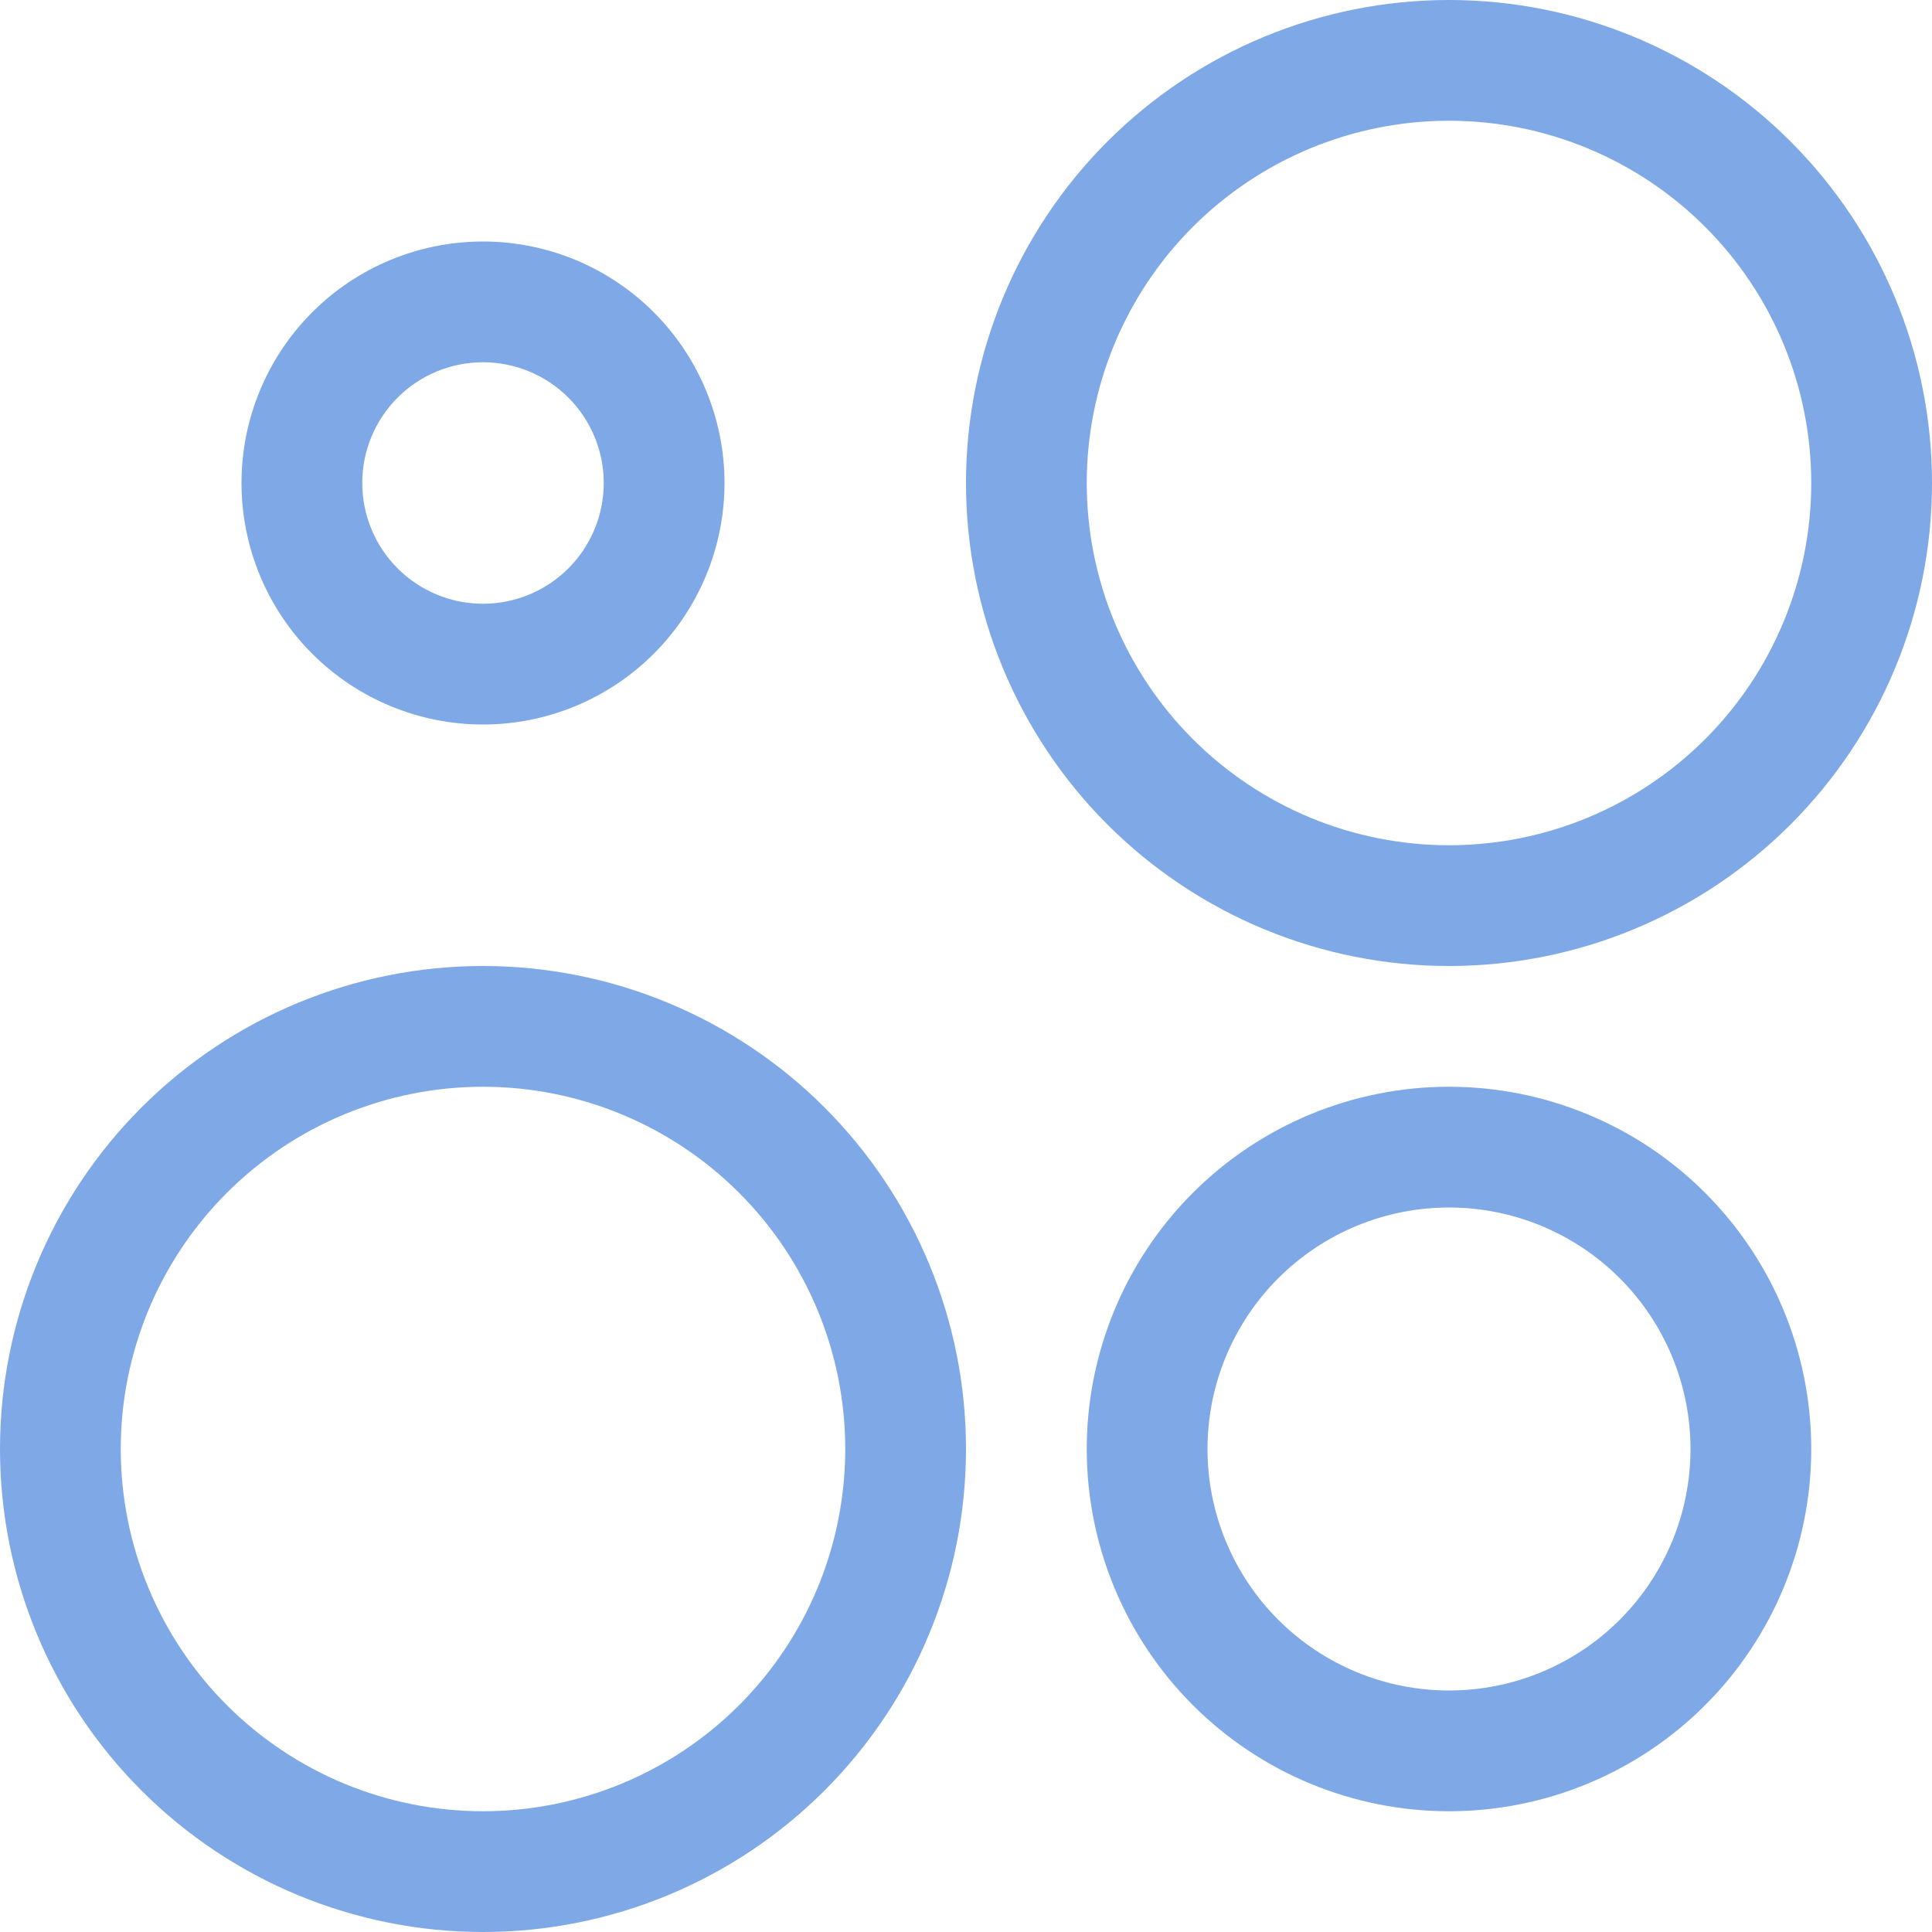 <svg width="86" height="86" viewBox="0 0 86 86" fill="none" xmlns="http://www.w3.org/2000/svg">
<path d="M64.5 48.375C68.777 48.375 72.878 50.074 75.902 53.098C78.926 56.122 80.625 60.223 80.625 64.5C80.625 68.777 78.926 72.878 75.902 75.902C72.878 78.926 68.777 80.625 64.5 80.625C60.223 80.625 56.122 78.926 53.098 75.902C50.074 72.878 48.375 68.777 48.375 64.5C48.375 60.223 50.074 56.122 53.098 53.098C56.122 50.074 60.223 48.375 64.5 48.375ZM64.5 53.75C61.649 53.75 58.915 54.883 56.899 56.899C54.883 58.915 53.75 61.649 53.75 64.5C53.75 67.351 54.883 70.085 56.899 72.101C58.915 74.117 61.649 75.25 64.5 75.25C67.351 75.25 70.085 74.117 72.101 72.101C74.117 70.085 75.25 67.351 75.25 64.5C75.25 61.649 74.117 58.915 72.101 56.899C70.085 54.883 67.351 53.75 64.5 53.75ZM21.5 10.75C24.351 10.75 27.085 11.883 29.101 13.899C31.117 15.915 32.25 18.649 32.25 21.5C32.25 24.351 31.117 27.085 29.101 29.101C27.085 31.117 24.351 32.25 21.5 32.25C18.649 32.25 15.915 31.117 13.899 29.101C11.883 27.085 10.75 24.351 10.75 21.5C10.75 18.649 11.883 15.915 13.899 13.899C15.915 11.883 18.649 10.75 21.5 10.75ZM21.5 16.125C20.075 16.125 18.707 16.691 17.699 17.699C16.691 18.707 16.125 20.075 16.125 21.5C16.125 22.925 16.691 24.293 17.699 25.301C18.707 26.309 20.075 26.875 21.5 26.875C22.925 26.875 24.293 26.309 25.301 25.301C26.309 24.293 26.875 22.925 26.875 21.5C26.875 20.075 26.309 18.707 25.301 17.699C24.293 16.691 22.925 16.125 21.5 16.125ZM21.5 43C27.202 43 32.671 45.265 36.703 49.297C40.735 53.329 43 58.798 43 64.5C43 70.202 40.735 75.671 36.703 79.703C32.671 83.735 27.202 86 21.5 86C15.798 86 10.329 83.735 6.297 79.703C2.265 75.671 0 70.202 0 64.5C0 58.798 2.265 53.329 6.297 49.297C10.329 45.265 15.798 43 21.5 43ZM21.5 48.375C17.223 48.375 13.122 50.074 10.098 53.098C7.074 56.122 5.375 60.223 5.375 64.5C5.375 68.777 7.074 72.878 10.098 75.902C13.122 78.926 17.223 80.625 21.5 80.625C25.777 80.625 29.878 78.926 32.902 75.902C35.926 72.878 37.625 68.777 37.625 64.5C37.625 60.223 35.926 56.122 32.902 53.098C29.878 50.074 25.777 48.375 21.5 48.375ZM64.5 0C70.202 0 75.671 2.265 79.703 6.297C83.735 10.329 86 15.798 86 21.5C86 27.202 83.735 32.671 79.703 36.703C75.671 40.735 70.202 43 64.5 43C58.798 43 53.329 40.735 49.297 36.703C45.265 32.671 43 27.202 43 21.5C43 15.798 45.265 10.329 49.297 6.297C53.329 2.265 58.798 0 64.5 0ZM64.5 5.375C62.382 5.375 60.286 5.792 58.329 6.602C56.373 7.413 54.595 8.601 53.098 10.098C51.601 11.595 50.413 13.373 49.602 15.329C48.792 17.286 48.375 19.382 48.375 21.5C48.375 23.618 48.792 25.714 49.602 27.671C50.413 29.627 51.601 31.405 53.098 32.902C54.595 34.399 56.373 35.587 58.329 36.398C60.286 37.208 62.382 37.625 64.5 37.625C68.777 37.625 72.878 35.926 75.902 32.902C78.926 29.878 80.625 25.777 80.625 21.5C80.625 17.223 78.926 13.122 75.902 10.098C72.878 7.074 68.777 5.375 64.5 5.375Z" fill="#7EA8E6"/>
</svg>
